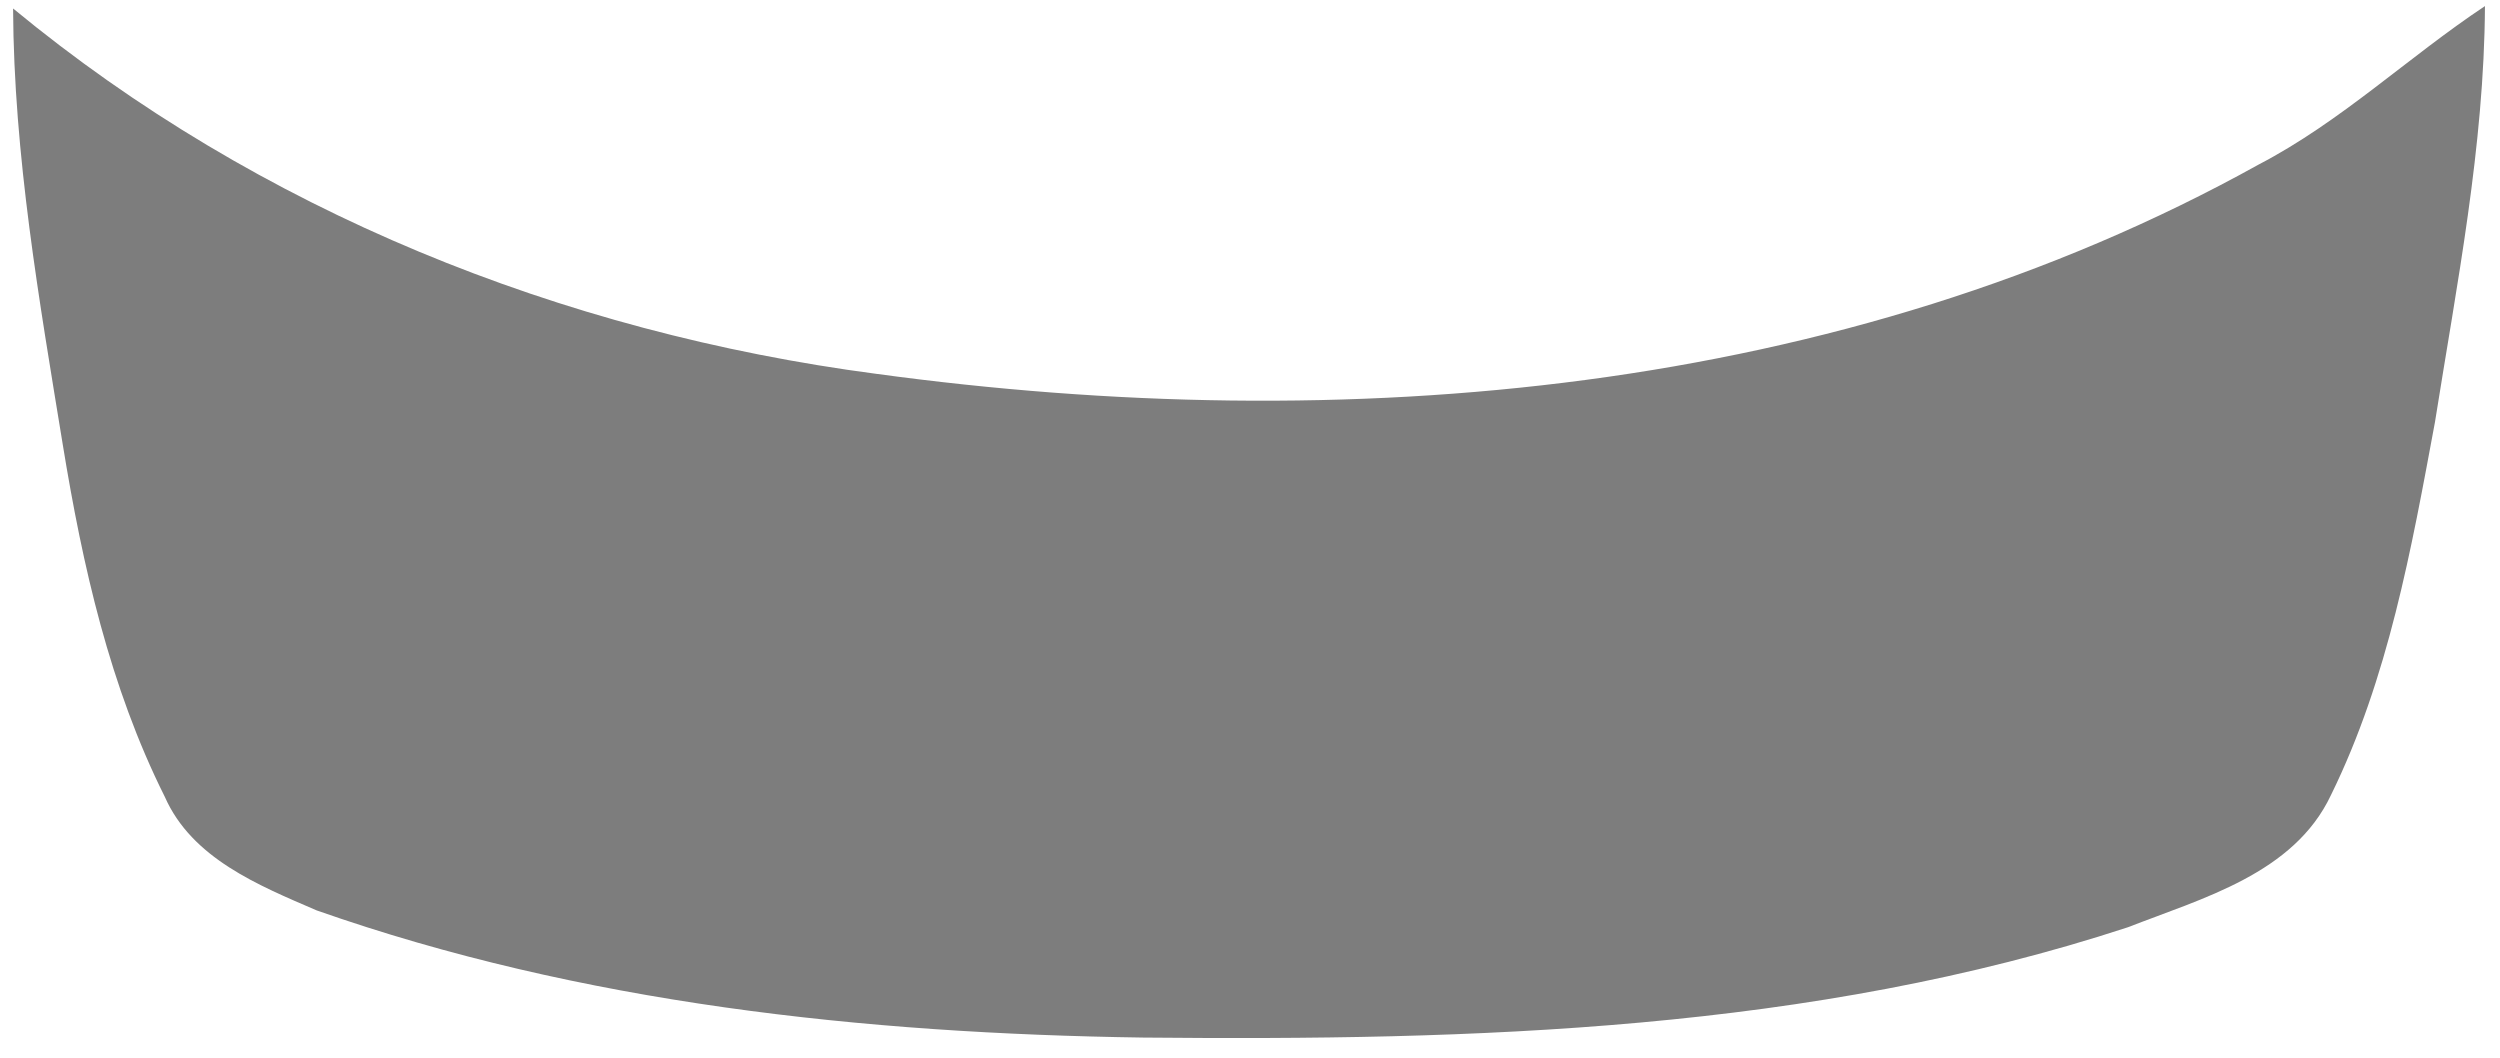 <svg width="104" height="44" viewBox="0 0 104 44" fill="none" xmlns="http://www.w3.org/2000/svg">
<path d="M0.544 0.353C10.754 8.783 23.384 13.833 36.464 15.553C55.854 18.193 76.614 16.483 93.964 6.843C97.384 5.063 100.184 2.373 103.374 0.253C103.344 6.083 102.204 11.823 101.294 17.563C100.314 22.843 99.354 28.223 96.964 33.083C95.424 36.343 91.624 37.363 88.524 38.573C75.354 42.893 61.304 43.293 47.554 43.163C35.934 42.993 24.194 41.743 13.174 37.873C10.764 36.833 7.984 35.713 6.854 33.143C4.564 28.563 3.434 23.533 2.614 18.513C1.634 12.503 0.574 6.473 0.544 0.353Z" fill="#7D7D7D"/>
</svg>
